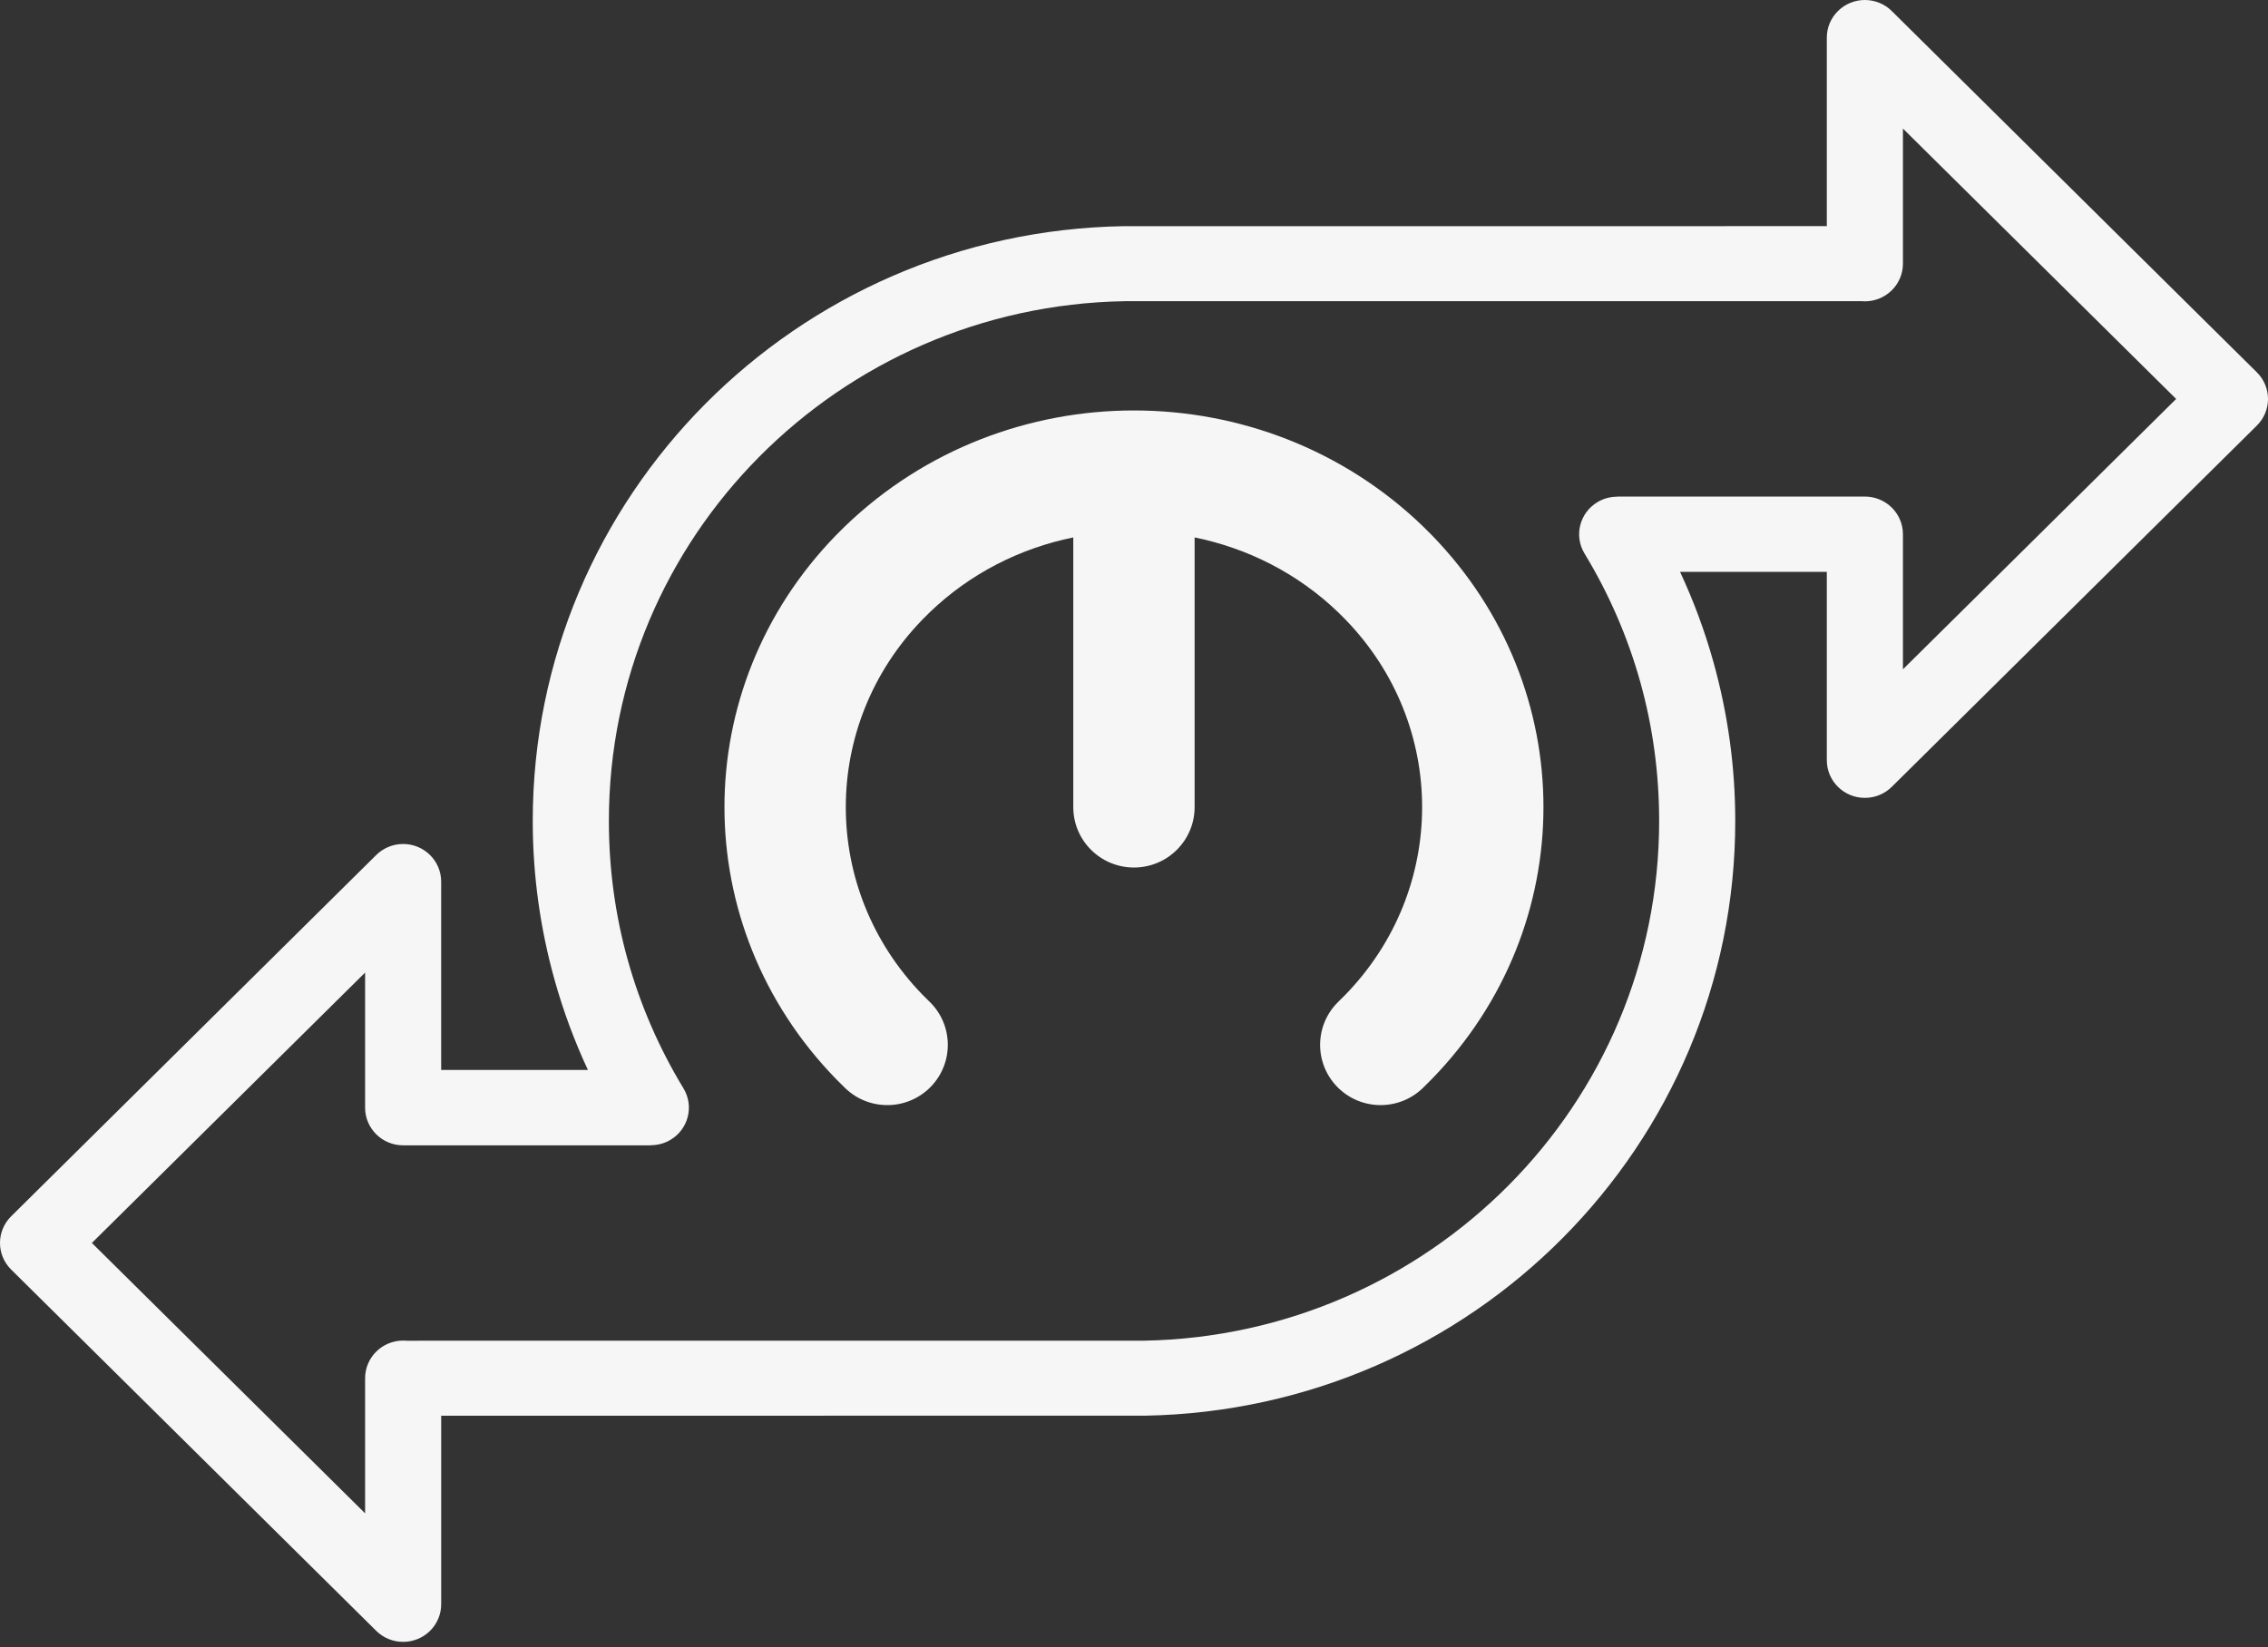 <svg width="106" height="77" viewBox="0 0 106 77" fill="none" xmlns="http://www.w3.org/2000/svg">
<rect x="0" y="0" width="106" height="77" fill="#333333" stroke="none"/>
<path d="M75.577 23.215H87.159C88.141 23.215 88.938 24.003 88.938 24.975V31.291L101.707 18.651L88.938 6.011V12.327C88.938 13.299 88.141 14.087 87.159 14.087C87.106 14.087 87.055 14.084 87.003 14.08L52.557 14.081C45.878 14.197 39.846 16.959 35.486 21.353C31.139 25.734 28.457 31.744 28.457 38.38C28.457 40.642 28.764 42.82 29.338 44.875C29.934 47.009 30.818 49.026 31.945 50.883C32.448 51.715 32.174 52.792 31.334 53.29C31.049 53.459 30.734 53.539 30.424 53.539V53.545H18.842C17.86 53.545 17.064 52.756 17.064 51.785V45.469L4.294 58.109L17.064 70.749V64.433C17.064 63.461 17.86 62.673 18.842 62.673C18.895 62.673 18.947 62.675 18.999 62.68L53.472 62.678C60.145 62.555 66.17 59.791 70.525 55.397C74.867 51.017 77.544 45.011 77.544 38.381C77.544 36.118 77.237 33.94 76.663 31.887C76.067 29.752 75.183 27.735 74.056 25.878C73.553 25.047 73.827 23.969 74.667 23.471C74.953 23.302 75.267 23.222 75.577 23.222V23.216V23.215ZM85.38 26.736H78.522C79.151 28.086 79.675 29.494 80.081 30.95C80.746 33.328 81.101 35.82 81.101 38.38C81.101 45.96 78.031 52.837 73.054 57.858C68.073 62.883 61.175 66.043 53.528 66.184L20.62 66.186V74.998C20.62 75.449 20.447 75.899 20.099 76.243C19.405 76.93 18.279 76.93 17.584 76.243L0.521 59.353C-0.174 58.665 -0.174 57.551 0.521 56.863L17.576 39.98C17.899 39.658 18.347 39.457 18.841 39.457C19.823 39.457 20.619 40.246 20.619 41.218V50.022H27.478C26.849 48.673 26.325 47.265 25.919 45.809C25.254 43.431 24.899 40.939 24.899 38.379C24.899 30.793 27.973 23.913 32.956 18.89C37.943 13.865 44.848 10.706 52.501 10.574L85.38 10.573V1.76C85.38 1.31 85.553 0.859 85.901 0.516C86.595 -0.172 87.722 -0.172 88.416 0.516L105.479 17.406C106.174 18.093 106.174 19.208 105.479 19.896L88.424 36.778C88.101 37.101 87.653 37.301 87.159 37.301C86.177 37.301 85.38 36.513 85.38 35.541V26.736V26.736Z" fill="#F6F6F6"/>
<path d="M43.442 46.828C44.562 47.913 44.586 49.696 43.497 50.812C42.409 51.927 40.618 51.951 39.499 50.867C39.352 50.725 39.207 50.581 39.066 50.436C35.595 46.863 33.859 42.297 33.859 37.733C33.859 33.169 35.595 28.602 39.066 25.03C39.207 24.885 39.352 24.74 39.499 24.599C43.239 20.993 48.124 19.189 52.998 19.189C57.873 19.189 62.758 20.993 66.498 24.599C66.645 24.74 66.789 24.885 66.93 25.03C70.401 28.602 72.137 33.169 72.137 37.733C72.137 42.297 70.401 46.863 66.93 50.436C66.789 50.581 66.645 50.725 66.498 50.867C65.378 51.951 63.588 51.927 62.499 50.812C61.411 49.696 61.435 47.913 62.555 46.828C62.664 46.722 62.772 46.615 62.876 46.508C65.269 44.045 66.466 40.89 66.466 37.733C66.466 34.575 65.269 31.42 62.876 28.958C62.772 28.85 62.664 28.742 62.555 28.637C60.648 26.799 58.303 25.628 55.833 25.125V37.733C55.833 39.293 54.563 40.557 52.998 40.557C51.432 40.557 50.162 39.293 50.162 37.733V25.125C47.693 25.628 45.347 26.799 43.441 28.637C43.331 28.743 43.223 28.85 43.119 28.958C40.726 31.421 39.53 34.576 39.53 37.733C39.53 40.89 40.726 44.045 43.119 46.508C43.223 46.616 43.331 46.722 43.441 46.828H43.442Z" fill="#F6F6F6"/>
</svg>
